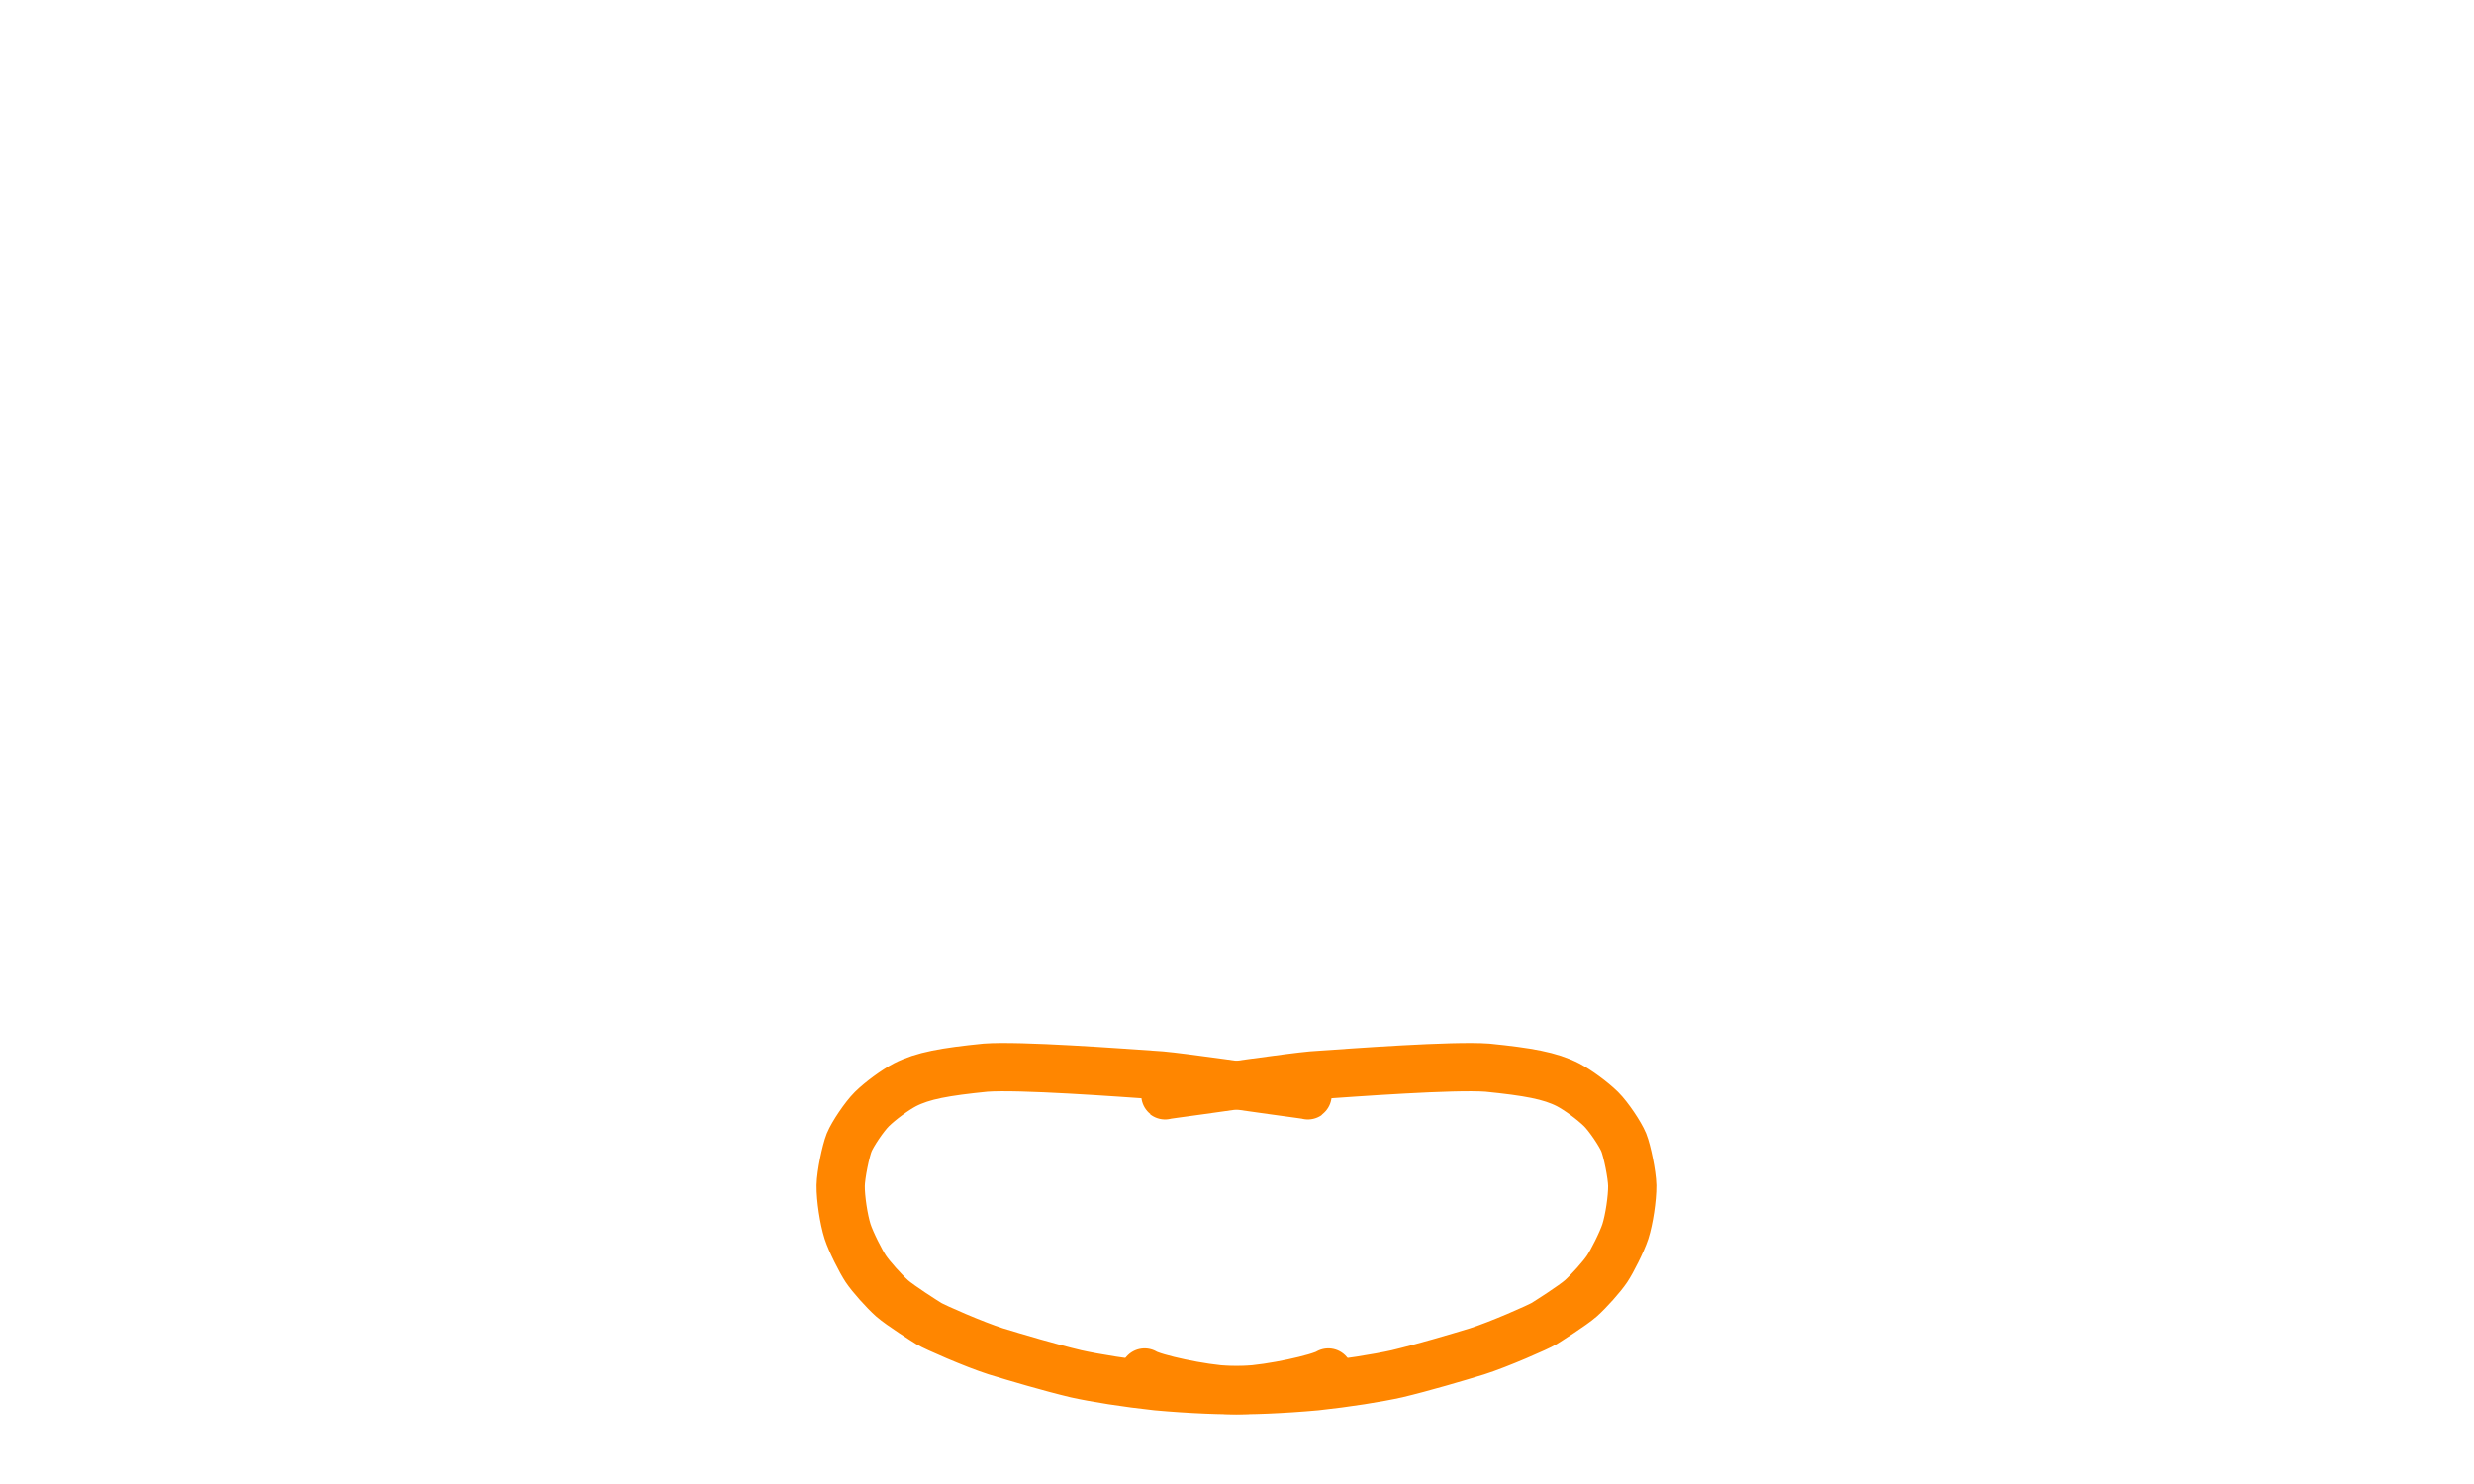 <?xml version="1.0" encoding="UTF-8" standalone="no"?>
<!DOCTYPE svg PUBLIC "-//W3C//DTD SVG 1.1//EN" "http://www.w3.org/Graphics/SVG/1.1/DTD/svg11.dtd">
<svg width="164.57" height="98.74" viewBox="0.00 0.00 800.00 480.00" xmlns="http://www.w3.org/2000/svg" xmlns:xlink="http://www.w3.org/1999/xlink">
<g stroke-linecap="round" id="Capa_21">
<path d="M370.13,443.94 C373.15,445.83 388.73,449.23 397.37,449.60 C403.48,449.83 414.71,449.39 425.54,448.40 C435.29,447.36 445.62,445.72 451.73,444.35 C460.25,442.32 471.08,439.10 477.62,437.11 C484.58,434.90 497.41,429.27 499.33,428.10 C500.47,427.39 508.54,422.29 511.19,419.95 C513.76,417.65 517.95,413.00 519.70,410.38 C521.27,408.01 524.44,401.80 525.58,398.33 C526.83,394.40 527.85,387.54 527.81,383.48 C527.73,379.87 526.18,372.34 525.07,369.55 C523.94,366.79 520.18,361.19 517.72,358.74 C514.94,356.01 510.20,352.54 507.03,350.88 C501.21,347.91 494.12,346.67 480.96,345.34 C469.87,344.53 438.10,346.89 424.22,347.85 C417.69,348.41 391.31,352.18 387.94,352.68 C385.80,352.98 381.63,353.55 379.62,353.82 C377.32,354.13 376.69,354.24 376.74,354.28" fill="none" stroke="rgb(255, 134, 0)" stroke-width="15.60" stroke-opacity="1.00" stroke-linejoin="round"/>
<path d="M429.53,443.94 C426.50,445.83 410.92,449.23 402.29,449.60 C396.18,449.83 384.95,449.39 374.11,448.40 C364.37,447.36 354.03,445.72 347.92,444.35 C339.40,442.32 328.57,439.10 322.03,437.11 C315.08,434.90 302.24,429.27 300.32,428.10 C299.18,427.39 291.12,422.29 288.46,419.95 C285.89,417.65 281.70,413.00 279.95,410.38 C278.39,408.01 275.21,401.80 274.08,398.33 C272.83,394.40 271.80,387.54 271.85,383.48 C271.92,379.87 273.48,372.34 274.59,369.55 C275.72,366.79 279.48,361.19 281.94,358.74 C284.72,356.01 289.46,352.54 292.63,350.88 C298.44,347.91 305.53,346.67 318.69,345.34 C329.78,344.53 361.56,346.89 375.44,347.85 C381.97,348.41 408.35,352.18 411.72,352.68 C413.86,352.98 418.02,353.55 420.04,353.82 C422.34,354.13 422.97,354.24 422.91,354.28" fill="none" stroke="rgb(255, 134, 0)" stroke-width="15.60" stroke-opacity="1.00" stroke-linejoin="round"/>
</g>
</svg>
